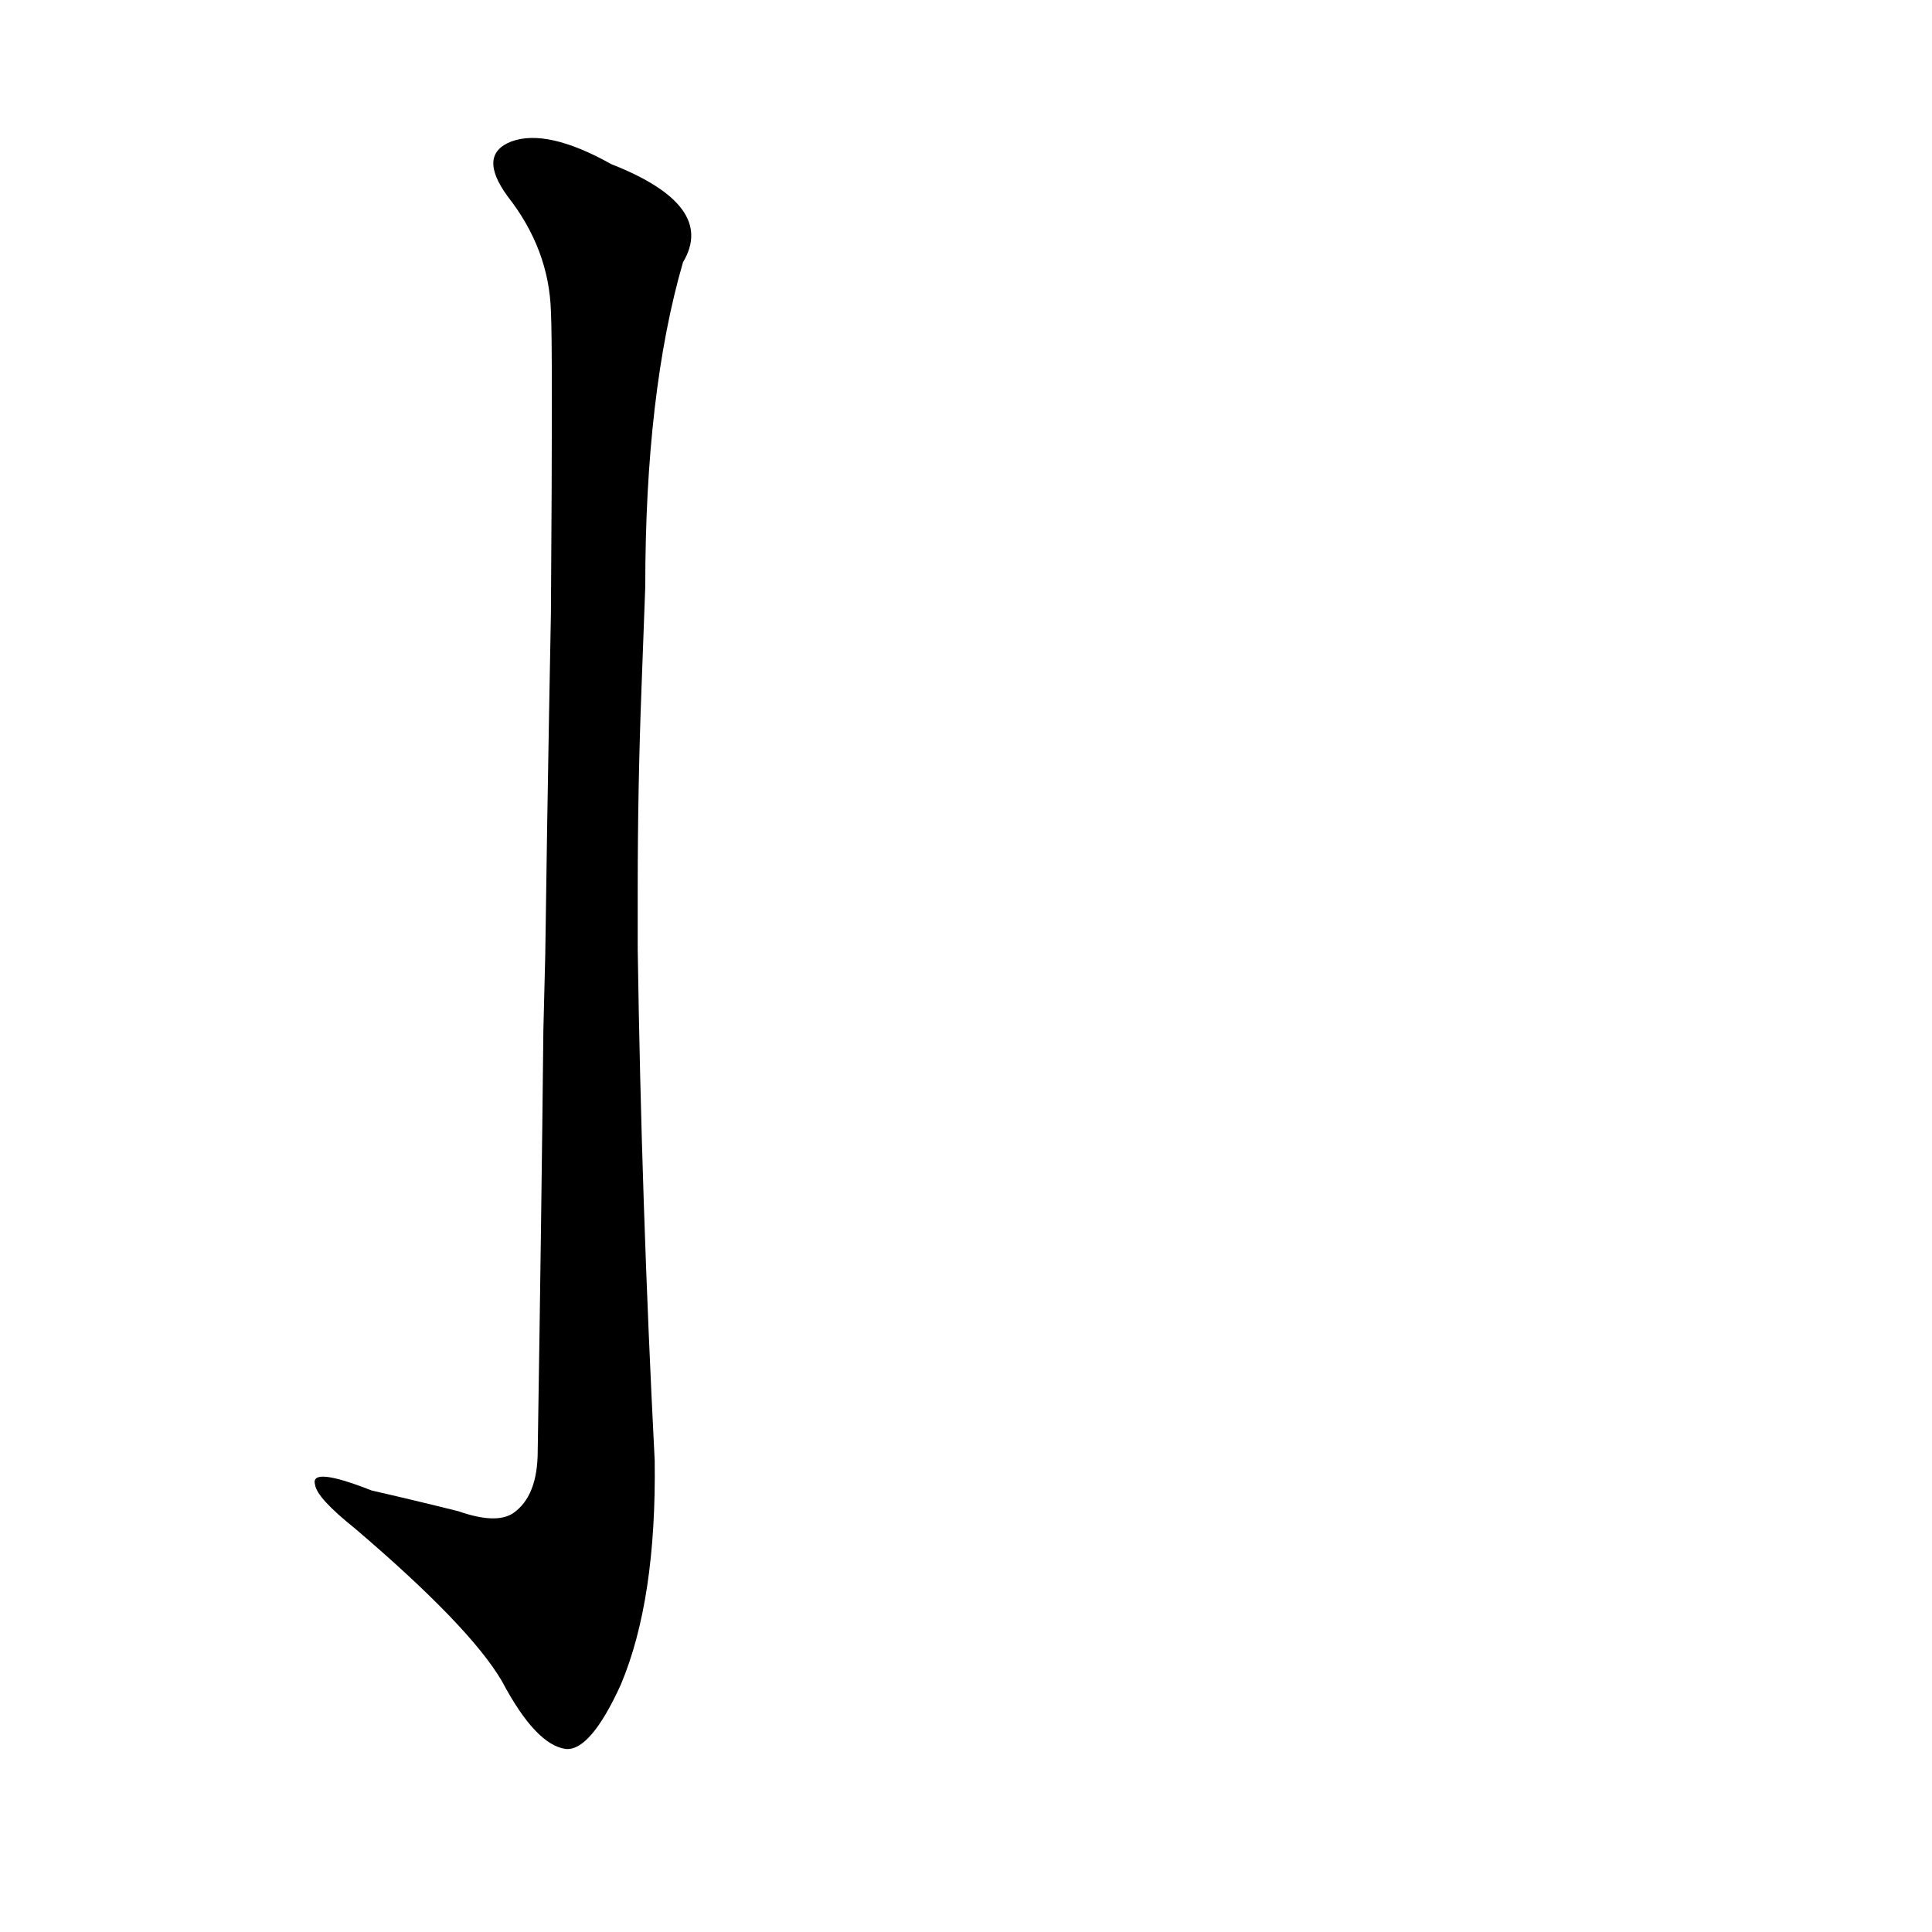 <?xml version='1.0' encoding='utf-8'?>
<svg xmlns="http://www.w3.org/2000/svg" version="1.1" viewBox="0 0 1024 1024"><g transform="scale(1, -1) translate(0, -900)"><path d="M 288 354 Q 287 257 285 131 Q 285 107 272 98 Q 263 92 243 99 Q 219 105 197 110 Q 164 123 167 113 Q 168 106 188 90 Q 249 38 266 9 Q 284 -25 300 -27 Q 313 -28 329 7 Q 348 52 347 126 Q 340 262 338 397 L 338 428 Q 338 483 340 535 L 342 589 Q 342 692 362 761 Q 380 791 324 813 Q 290 832 271 825 Q 253 818 269 796 Q 291 768 292 735 Q 293 717 292 575 L 291 521 Q 290 466 289 394 L 288 354 Z" fill="black" /></g></svg>